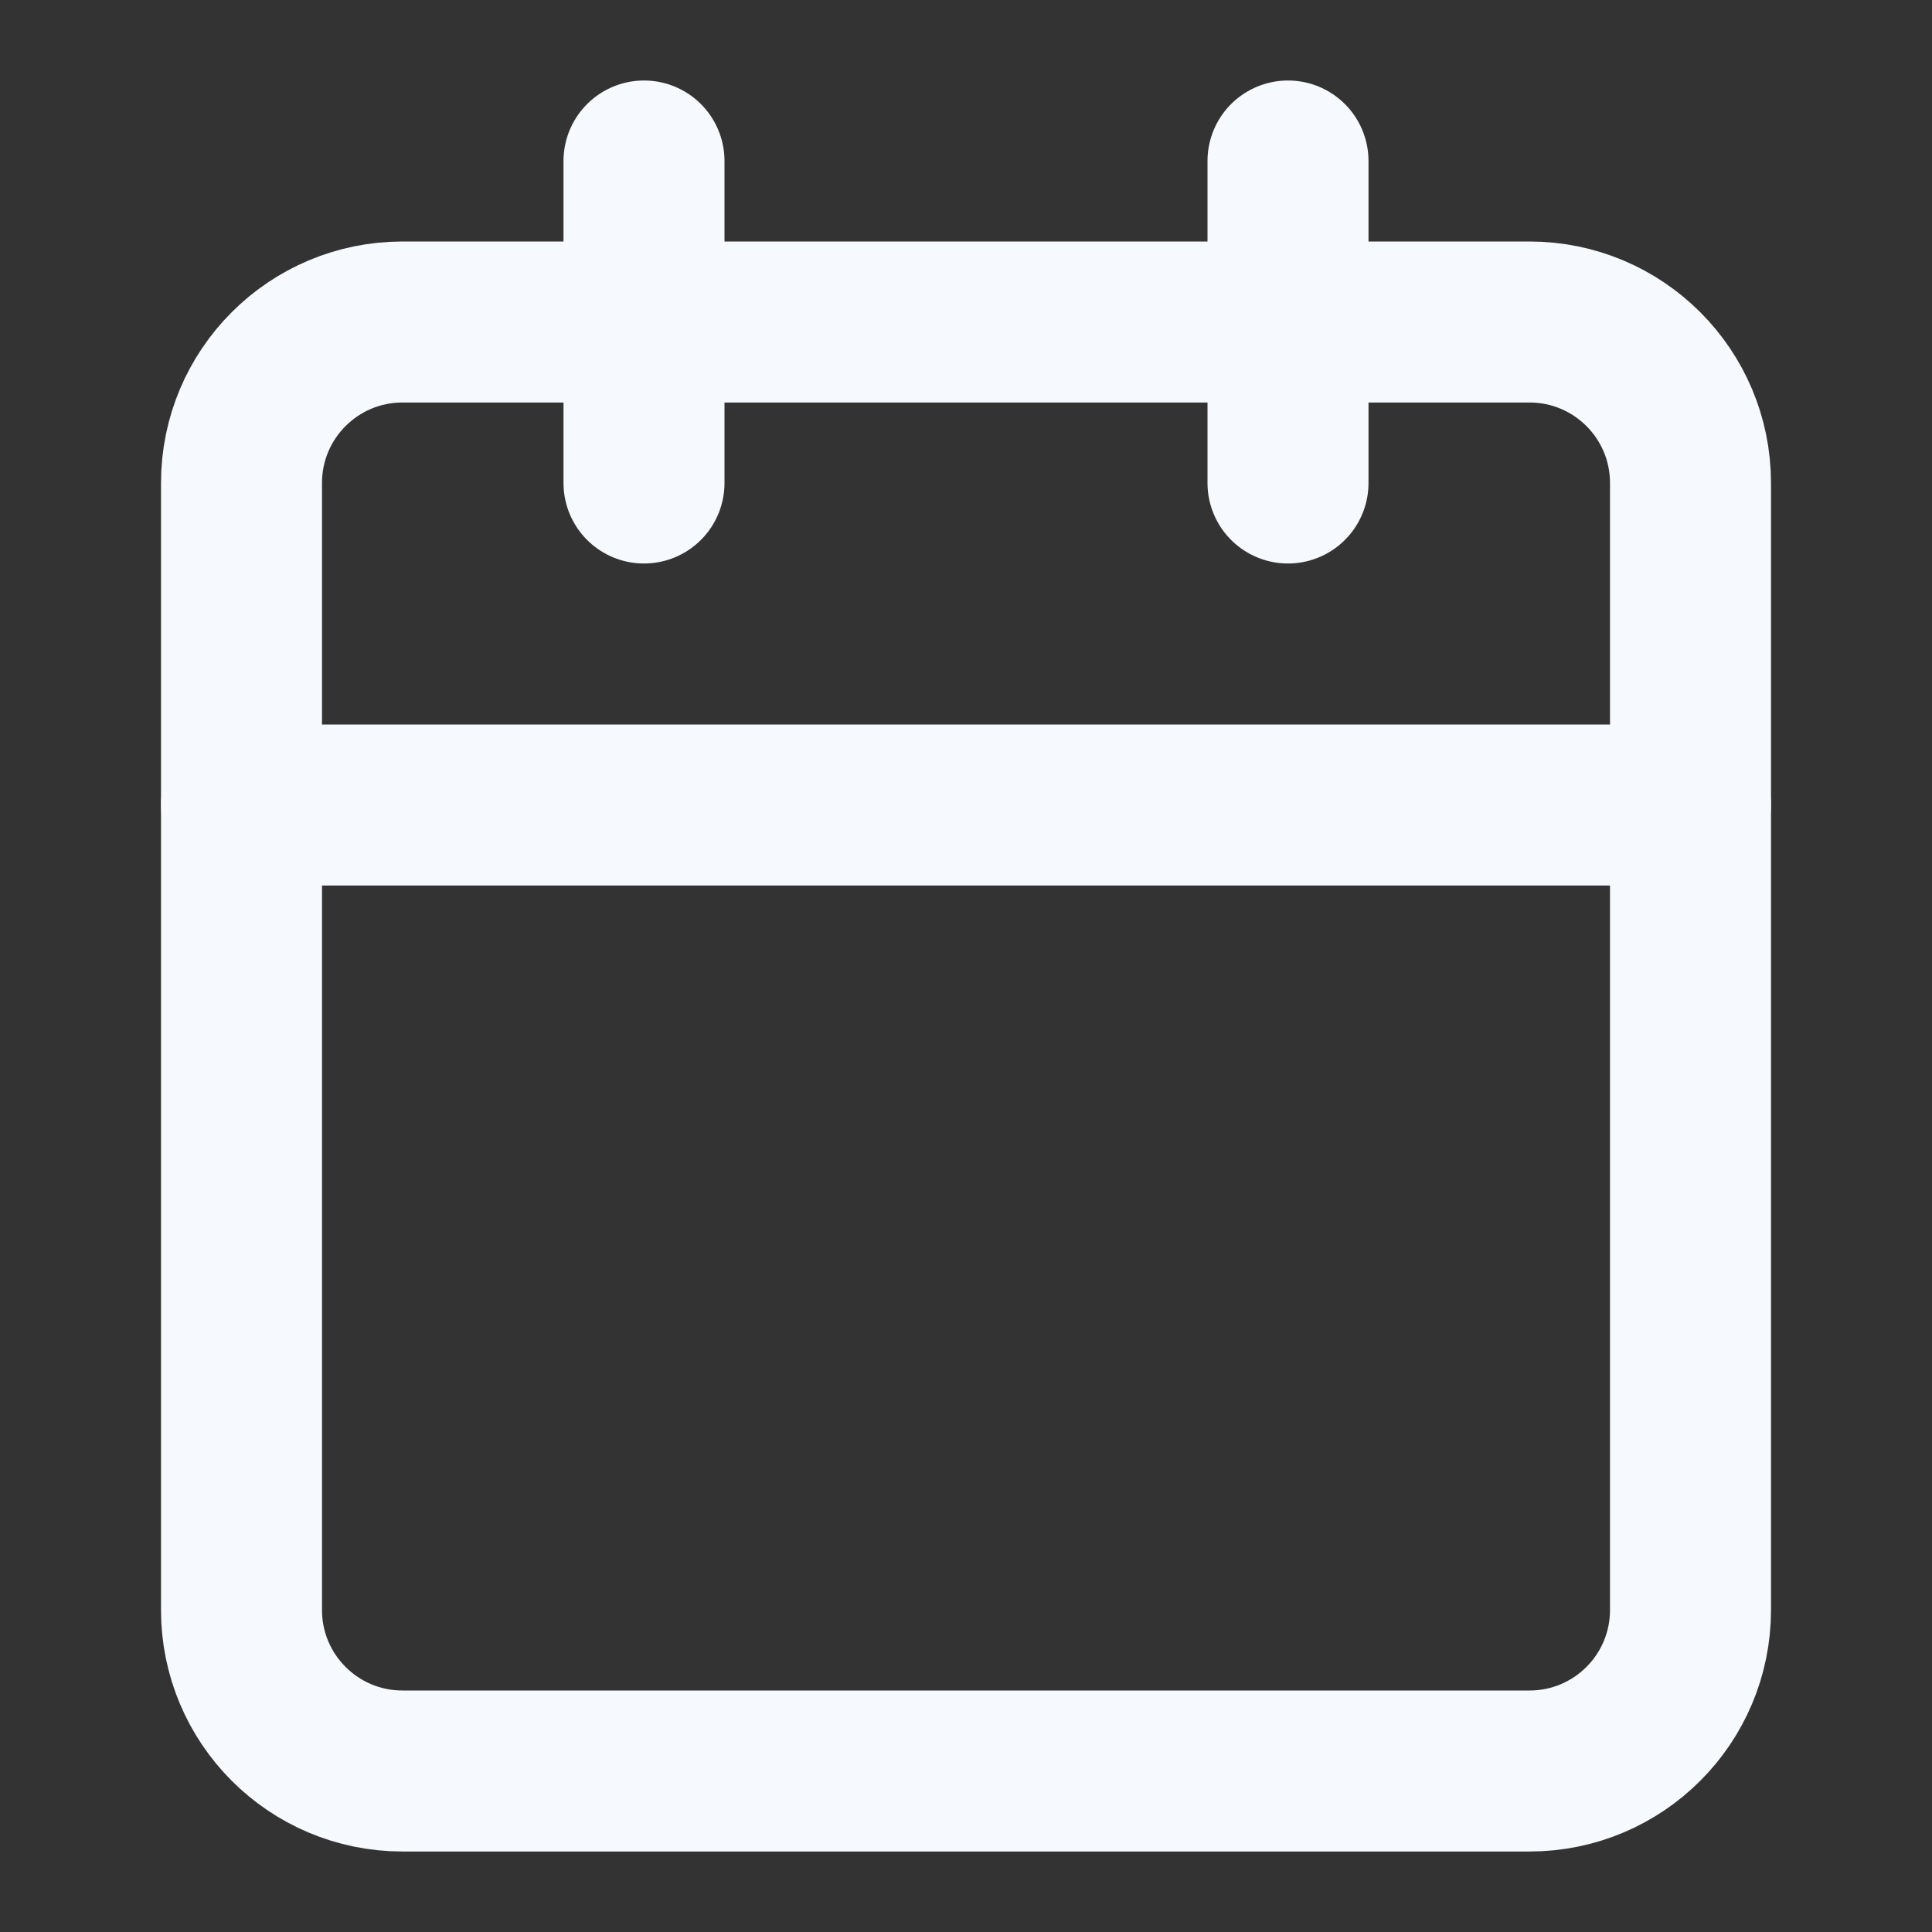 <svg width="24" height="24" viewBox="0 0 24 24" fill="none" xmlns="http://www.w3.org/2000/svg">
<rect x="0" y="0" width="24" height="24" fill="#333333" stroke="none"/>
<path d="M19 4H5C3.895 4 3 4.895 3 6V20C3 21.105 3.895 22 5 22H19C20.105 22 21 21.105 21 20V6C21 4.895 20.105 4 19 4Z" stroke="#F6F9FD" stroke-width="2" stroke-linecap="round" stroke-linejoin="round"/>
<path d="M16 2V6" stroke="#F6F9FD" stroke-width="2" stroke-linecap="round" stroke-linejoin="round"/>
<path d="M8 2V6" stroke="#F6F9FD" stroke-width="2" stroke-linecap="round" stroke-linejoin="round"/>
<path d="M3 10H21" stroke="#F6F9FD" stroke-width="2" stroke-linecap="round" stroke-linejoin="round"/>
</svg>
